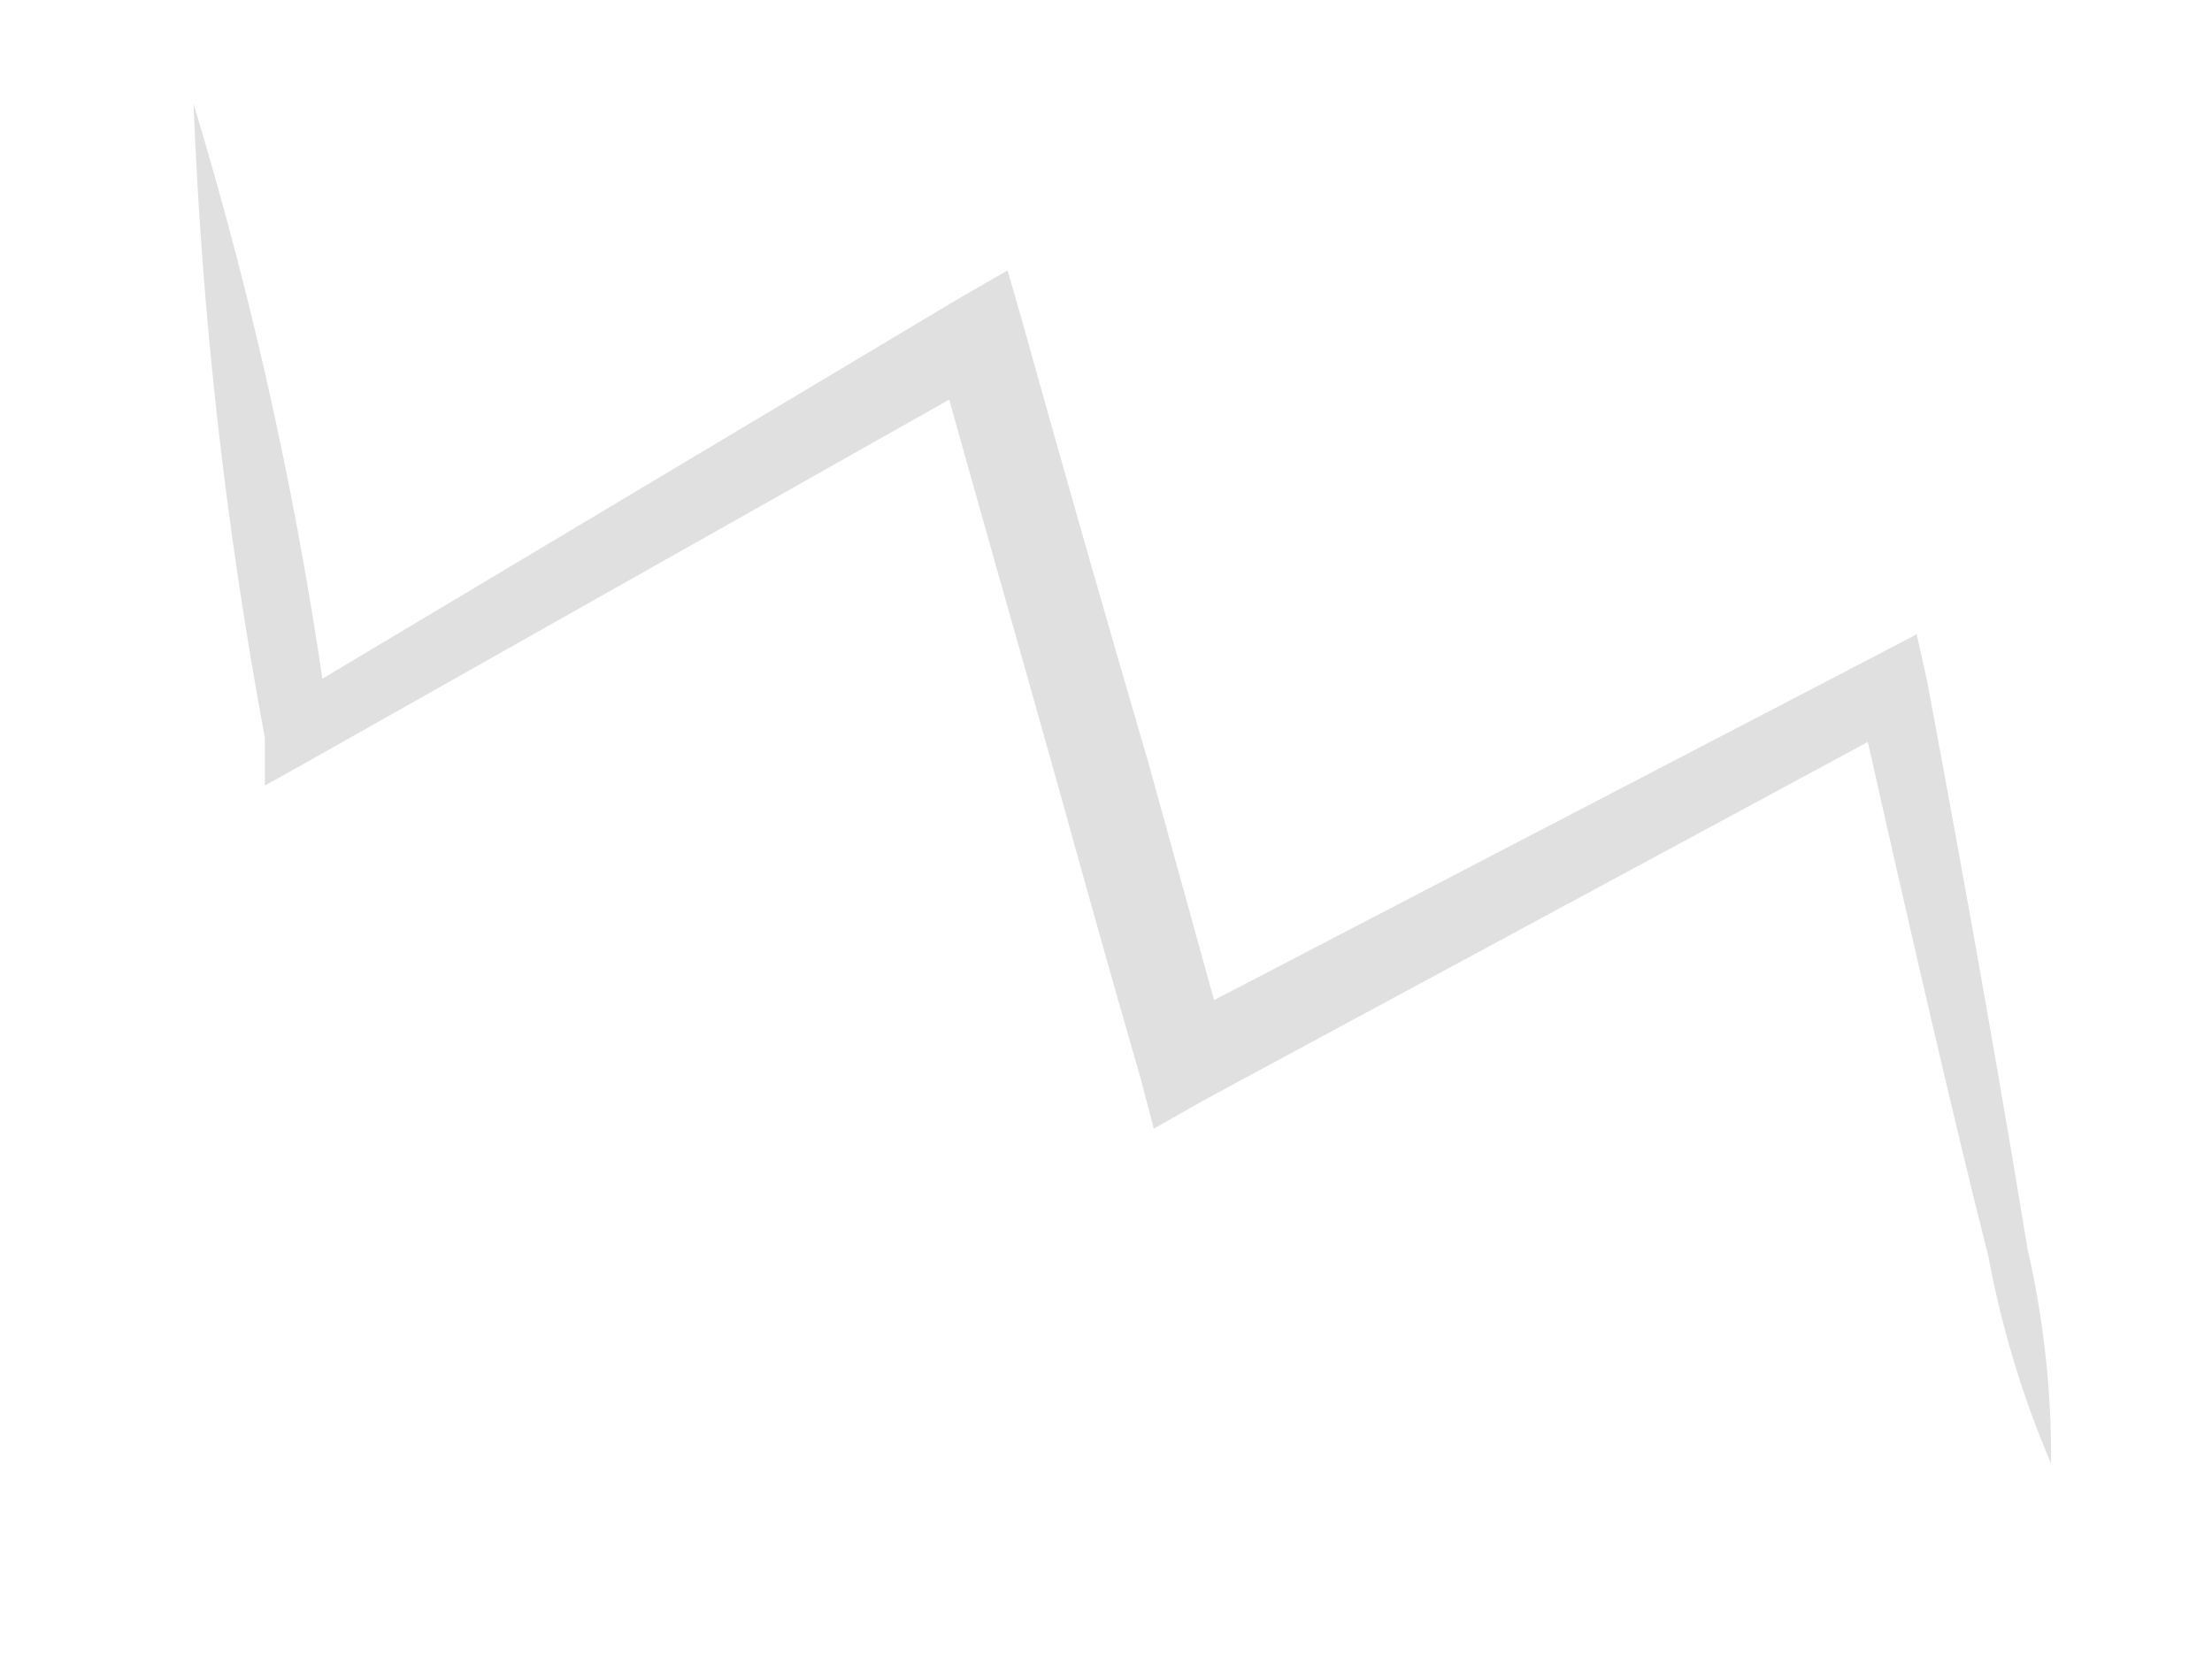 <?xml version="1.0" encoding="UTF-8" standalone="no"?><svg width='8' height='6' viewBox='0 0 8 6' fill='none' xmlns='http://www.w3.org/2000/svg'>
<path d='M7.418 5.293C7.315 5.053 7.239 4.801 7.191 4.543C7.068 4.058 6.908 3.363 6.717 2.515L6.908 2.601L4.345 3.984L4.173 4.082L4.123 3.892C4.025 3.554 3.927 3.204 3.828 2.847C3.675 2.3 3.521 1.765 3.38 1.255L3.607 1.347L1.112 2.755L0.958 2.841V2.669C0.817 1.912 0.73 1.146 0.7 0.376C0.924 1.114 1.088 1.868 1.191 2.632L1.013 2.546L3.472 1.077L3.644 0.978L3.699 1.169C3.841 1.679 3.994 2.214 4.154 2.761L4.443 3.806L4.216 3.708L6.779 2.374L6.932 2.294L6.969 2.46C7.129 3.314 7.252 4.021 7.332 4.513C7.391 4.769 7.42 5.031 7.418 5.293Z' fill='#E0E0E0'/>
</svg>
